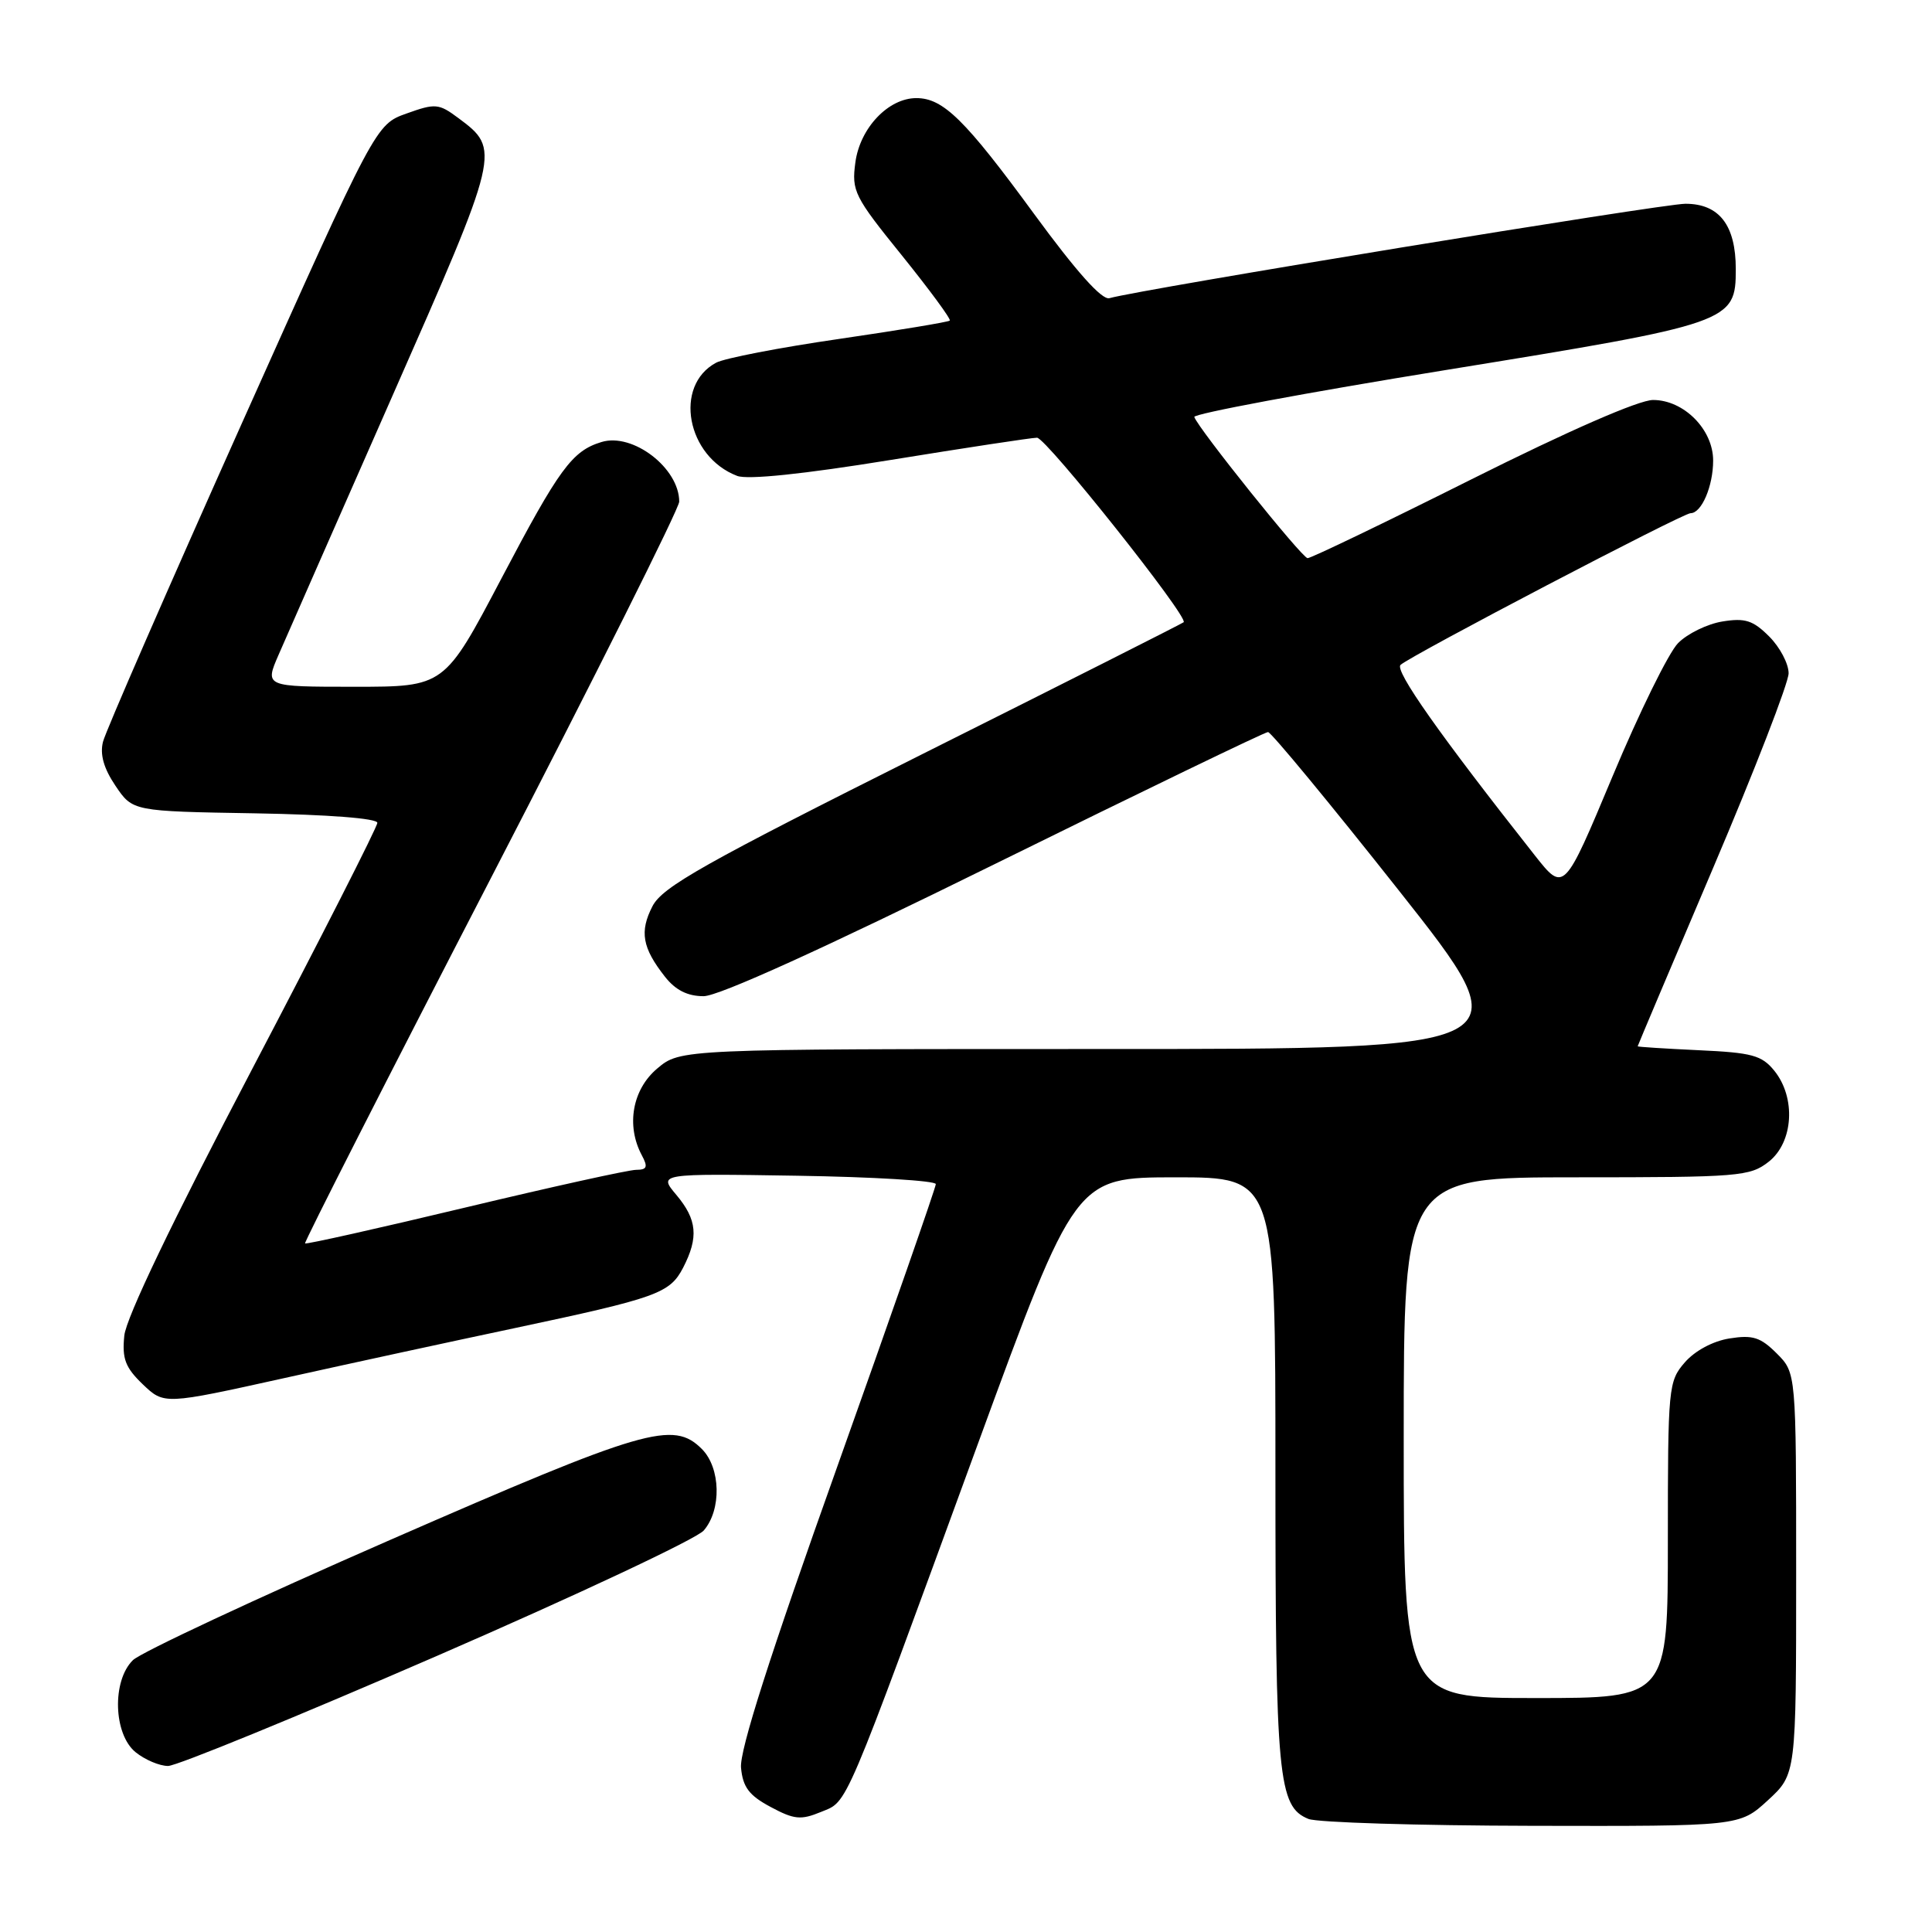 <?xml version="1.0" encoding="UTF-8" standalone="no"?>
<!DOCTYPE svg PUBLIC "-//W3C//DTD SVG 1.1//EN" "http://www.w3.org/Graphics/SVG/1.1/DTD/svg11.dtd" >
<svg xmlns="http://www.w3.org/2000/svg" xmlns:xlink="http://www.w3.org/1999/xlink" version="1.1" viewBox="0 0 256 256">
 <g >
 <path fill="currentColor"
d=" M 234.25 238.55 C 238.00 235.10 238.00 235.10 238.00 208.51 C 238.00 181.91 238.00 181.91 235.43 179.34 C 233.28 177.19 232.24 176.86 229.18 177.35 C 226.99 177.69 224.59 178.98 223.25 180.52 C 221.07 183.03 221.00 183.77 221.00 204.06 C 221.00 225.00 221.00 225.00 203.50 225.00 C 186.00 225.00 186.00 225.00 186.00 190.50 C 186.00 156.00 186.00 156.00 208.87 156.00 C 230.48 156.00 231.87 155.89 234.37 153.93 C 237.64 151.35 238.00 145.45 235.10 141.87 C 233.44 139.83 232.15 139.48 225.10 139.16 C 220.64 138.95 217.00 138.72 217.00 138.64 C 217.00 138.56 221.50 127.92 227.00 115.00 C 232.50 102.08 237.00 90.47 237.00 89.21 C 237.00 87.94 235.84 85.75 234.43 84.34 C 232.29 82.20 231.24 81.86 228.23 82.35 C 226.24 82.67 223.59 83.96 222.35 85.22 C 221.11 86.47 217.20 94.42 213.67 102.87 C 207.24 118.24 207.24 118.24 203.37 113.34 C 190.77 97.37 184.76 88.85 185.58 88.10 C 187.00 86.82 222.97 68.00 224.01 68.00 C 225.47 68.00 227.00 64.42 227.00 61.02 C 227.00 56.91 223.12 53.00 219.04 53.00 C 217.16 53.00 207.91 57.04 195.00 63.50 C 183.46 69.28 173.68 73.98 173.26 73.96 C 172.51 73.92 158.76 56.77 158.25 55.25 C 158.11 54.83 173.13 52.02 191.64 49.02 C 229.47 42.88 230.00 42.70 230.00 35.65 C 230.00 29.84 227.81 27.00 223.33 27.00 C 220.28 27.00 151.28 38.31 147.00 39.51 C 146.01 39.79 142.63 36.00 137.04 28.37 C 127.87 15.84 124.98 13.00 121.42 13.00 C 117.71 13.00 113.95 16.96 113.34 21.53 C 112.83 25.31 113.19 26.04 119.50 33.84 C 123.18 38.41 126.04 42.29 125.85 42.48 C 125.66 42.67 119.06 43.76 111.19 44.91 C 103.32 46.05 95.98 47.47 94.89 48.06 C 89.23 51.09 90.97 60.50 97.68 63.06 C 99.07 63.59 106.41 62.83 117.99 60.95 C 127.97 59.33 136.70 58.00 137.41 58.00 C 138.62 58.00 157.55 81.82 156.84 82.45 C 156.65 82.62 141.09 90.48 122.26 99.90 C 93.25 114.43 87.79 117.51 86.46 120.07 C 84.72 123.44 85.10 125.59 88.11 129.42 C 89.51 131.20 91.10 132.00 93.23 132.00 C 95.22 132.00 109.03 125.73 131.80 114.50 C 151.31 104.88 167.61 97.00 168.02 97.00 C 168.42 97.00 176.23 106.45 185.36 118.00 C 201.96 139.00 201.96 139.00 146.06 139.00 C 90.15 139.00 90.15 139.00 87.08 141.59 C 83.79 144.36 82.94 149.14 85.04 153.07 C 85.88 154.64 85.74 155.00 84.29 155.01 C 83.30 155.01 73.09 157.27 61.59 160.02 C 50.10 162.77 40.57 164.90 40.42 164.76 C 40.28 164.61 51.37 142.80 65.08 116.29 C 78.79 89.77 90.00 67.36 90.00 66.47 C 90.00 62.03 83.85 57.30 79.70 58.57 C 75.81 59.75 74.11 62.07 66.43 76.67 C 58.89 91.00 58.89 91.00 46.98 91.00 C 35.07 91.00 35.07 91.00 36.92 86.75 C 37.94 84.41 44.71 69.00 51.98 52.50 C 66.31 19.97 66.35 19.82 60.73 15.64 C 58.14 13.71 57.69 13.67 53.87 15.04 C 49.78 16.50 49.78 16.50 32.02 56.15 C 22.26 77.96 13.99 96.92 13.65 98.28 C 13.22 99.96 13.74 101.81 15.30 104.12 C 17.58 107.50 17.58 107.50 33.79 107.77 C 43.55 107.94 50.00 108.44 50.00 109.03 C 50.00 109.57 42.54 124.25 33.42 141.64 C 22.86 161.78 16.70 174.62 16.47 176.99 C 16.16 180.05 16.61 181.21 18.92 183.43 C 21.75 186.13 21.75 186.13 37.69 182.60 C 46.46 180.65 60.13 177.69 68.07 176.01 C 87.11 171.97 88.75 171.38 90.52 167.97 C 92.59 163.95 92.37 161.60 89.62 158.33 C 87.24 155.50 87.24 155.50 105.62 155.79 C 115.73 155.95 124.00 156.45 124.00 156.90 C 124.00 157.34 118.12 174.19 110.94 194.34 C 101.98 219.45 97.97 232.00 98.19 234.24 C 98.43 236.81 99.26 237.91 102.11 239.43 C 105.24 241.11 106.12 241.19 108.79 240.09 C 112.41 238.59 111.53 240.65 129.60 191.25 C 142.50 156.01 142.50 156.01 155.75 156.00 C 169.00 156.00 169.00 156.00 169.00 194.85 C 169.00 235.63 169.36 239.39 173.38 241.02 C 174.54 241.49 187.88 241.90 203.00 241.93 C 230.50 241.99 230.50 241.99 234.25 238.55 Z  M 57.91 219.41 C 76.39 211.38 92.29 203.91 93.25 202.80 C 95.63 200.05 95.50 194.50 93.00 192.00 C 89.20 188.20 85.53 189.27 51.67 204.06 C 33.98 211.79 18.65 218.96 17.61 219.98 C 14.82 222.72 15.03 229.80 17.97 232.18 C 19.21 233.18 21.14 234.00 22.27 234.00 C 23.40 234.00 39.44 227.43 57.91 219.41 Z "/>
</g>
</svg>